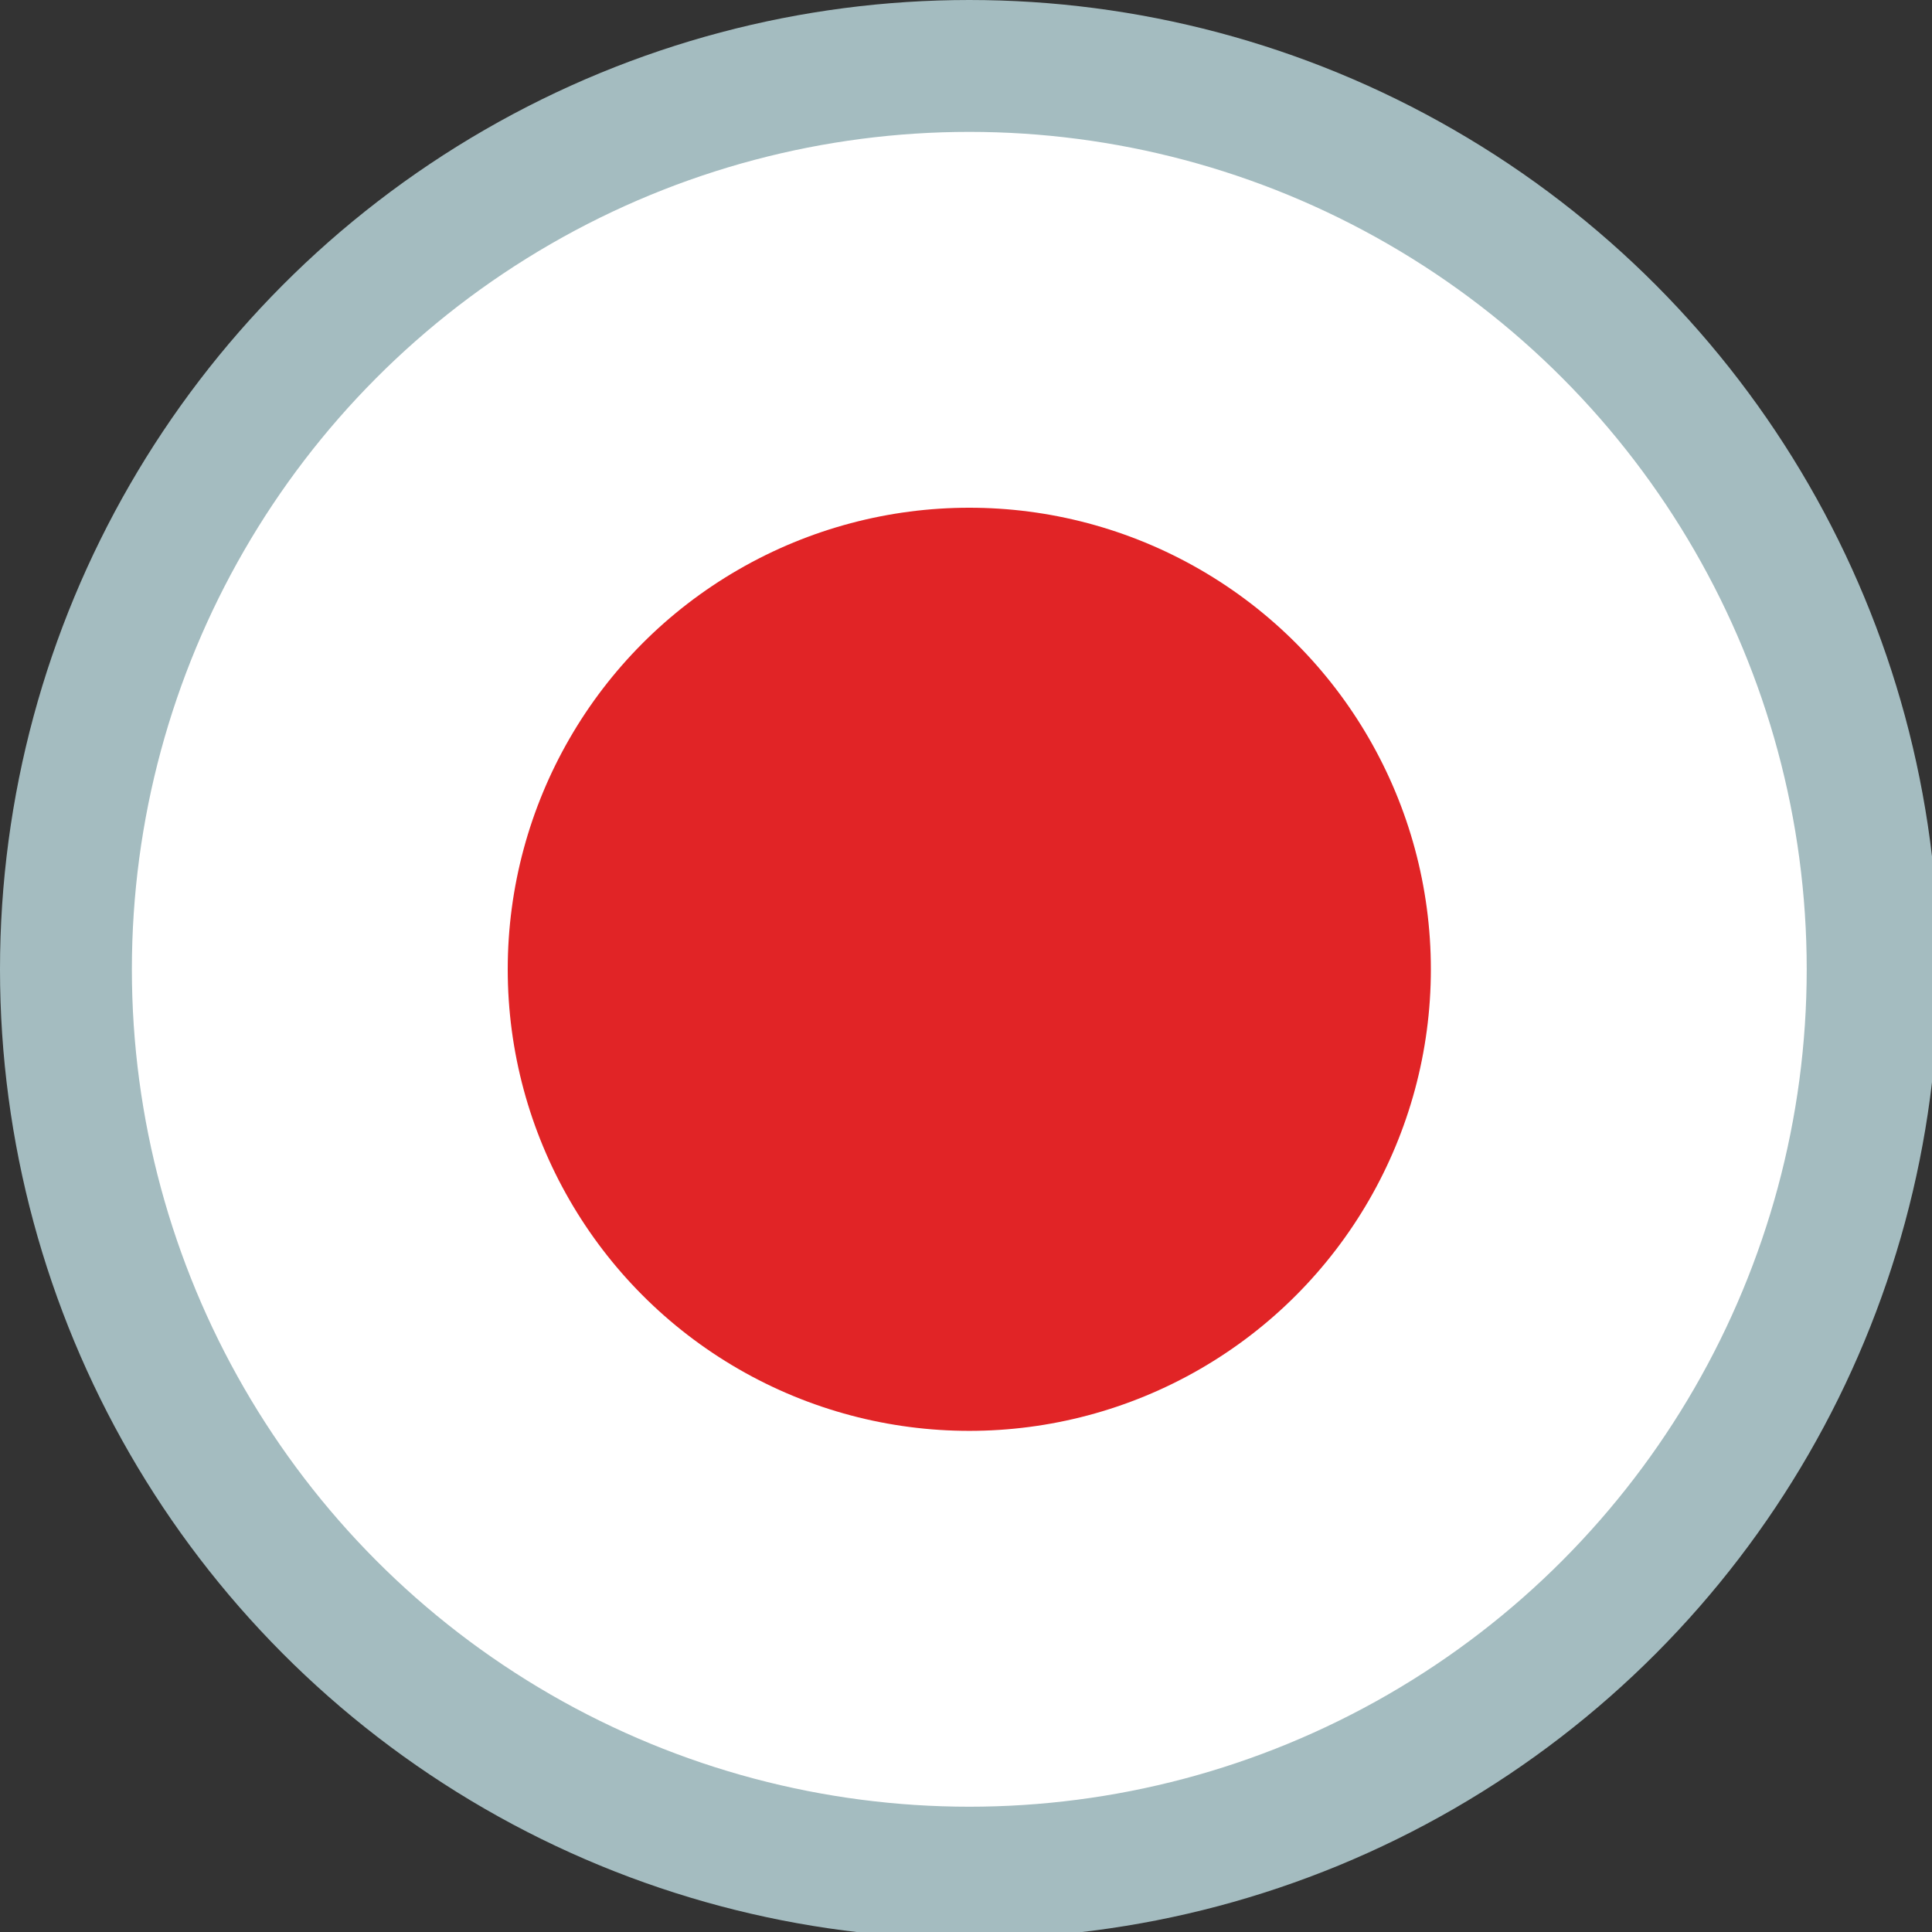 <!-- Generator: Adobe Illustrator 19.1.0, SVG Export Plug-In  -->
<svg version="1.1"
	 xmlns="http://www.w3.org/2000/svg" xmlns:xlink="http://www.w3.org/1999/xlink" xmlns:a="http://ns.adobe.com/AdobeSVGViewerExtensions/3.0/"
	 x="0px" y="0px" width="29.3px" height="29.3px" viewBox="0 0 29.3 29.3" enable-background="new 0 0 29.3 29.3"
	 xml:space="preserve">
<rect x="0" y="0" width="29.3" height="29.3" fill="#333333" stroke="none"/>
<defs>
</defs>
<circle fill="#FFFFFF" stroke="#A4BCC0" stroke-width="2" stroke-miterlimit="10" cx="14.7" cy="14.7" r="13.7"/>
<circle fill="#E12426" cx="14.7" cy="14.7" r="7"/>
</svg>
